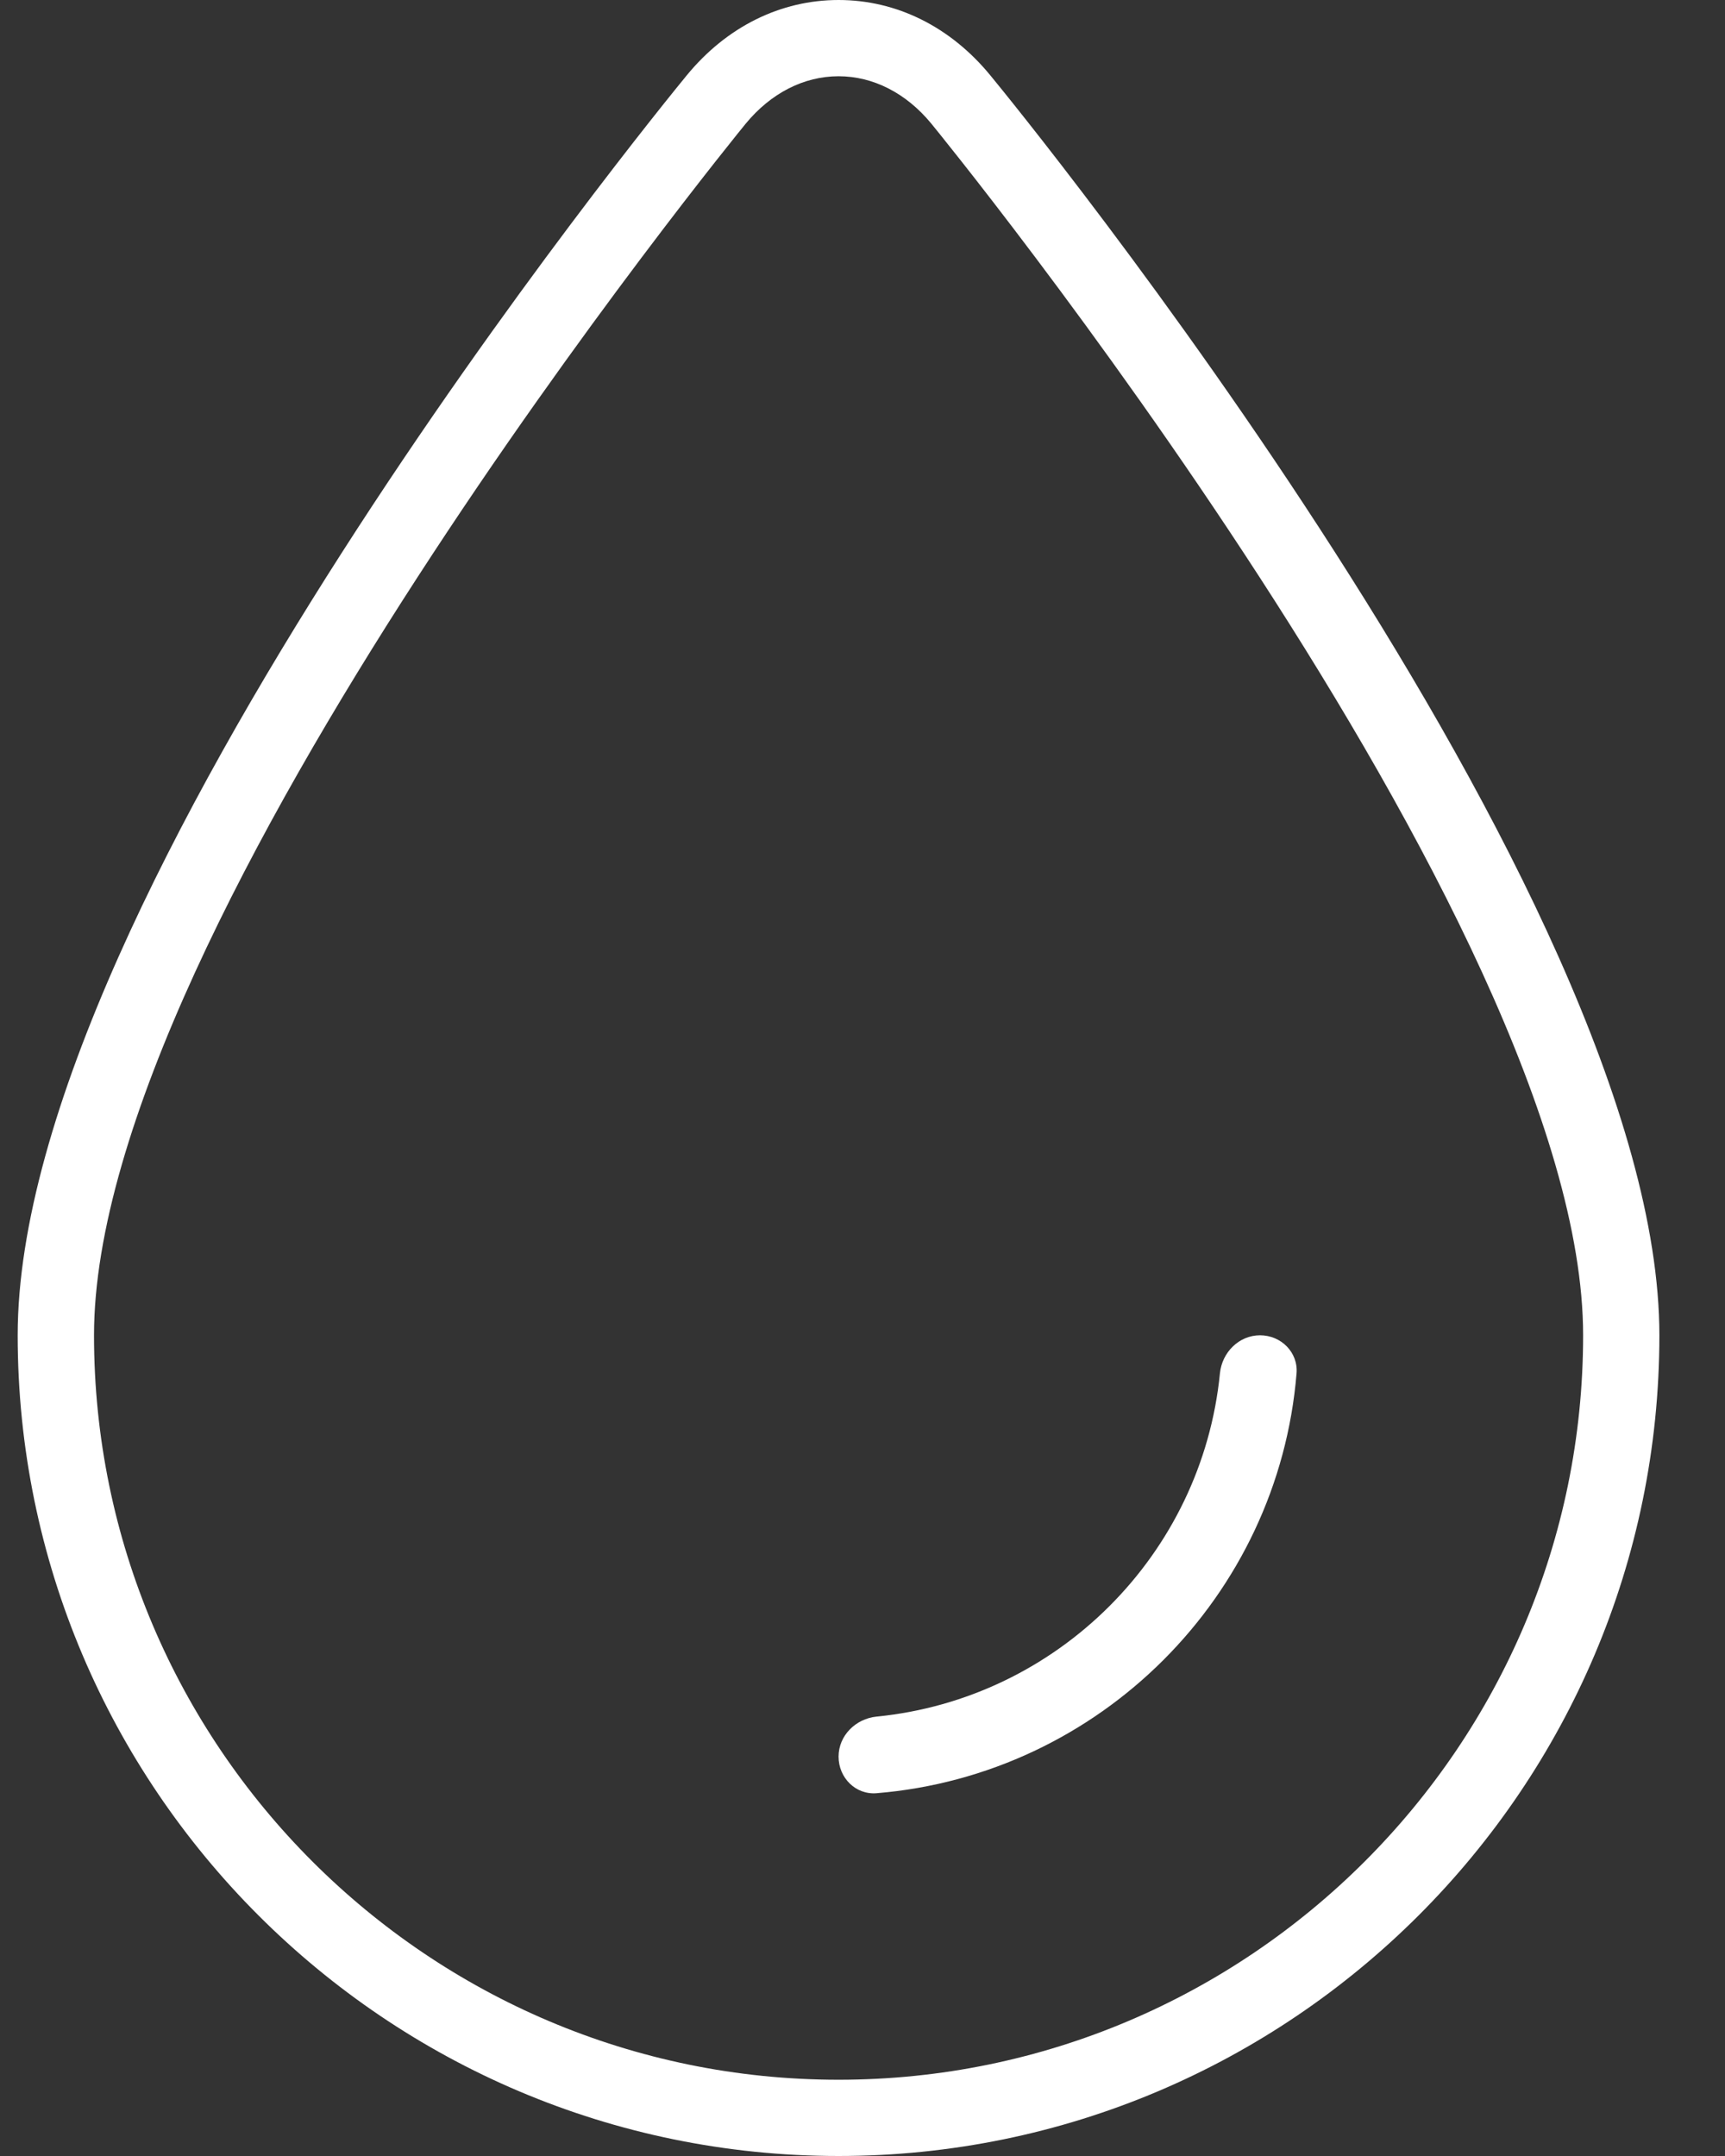 <?xml version="1.0" encoding="UTF-8"?>
<svg width="24px" height="30px" viewBox="0 0 24 30" version="1.1" xmlns="http://www.w3.org/2000/svg" xmlns:xlink="http://www.w3.org/1999/xlink">
    <rect x="0" y="0" width="24" height="30" fill="#333333" stroke="none"/>
    <!-- Generator: Sketch 51.2 (57519) - http://www.bohemiancoding.com/sketch -->
    <title>81</title>
    <desc>Created with Sketch.</desc>
    <defs></defs>
    <g id="Page-1" stroke="none" stroke-width="1" fill="none" fill-rule="evenodd">
        <g id="Filter" transform="translate(-637, -668)" fill="#FFFFFF" fill-rule="nonzero">
            <g id="81" transform="translate(637, 668)">
                <path d="M11.667,30 C17.964,30 23.087,24.877 23.087,18.58 C23.087,12.446 14.159,1.51 13.778,1.048 C13.223,0.372 12.473,0 11.667,0 C10.86,0 10.11,0.372 9.555,1.048 C9.175,1.511 0.246,12.446 0.246,18.58 C0.246,24.877 5.37,30 11.667,30 Z M10.375,1.721 C10.725,1.296 11.184,1.061 11.667,1.061 C12.149,1.061 12.609,1.296 12.958,1.721 C13.049,1.832 22.026,12.825 22.026,18.58 C22.026,24.291 17.378,28.939 11.667,28.939 C5.955,28.939 1.308,24.291 1.308,18.58 C1.308,12.825 10.284,1.832 10.375,1.721 Z" id="Shape"></path>
                <path d="M12.196,24.952 C15.3,24.696 17.784,22.214 18.039,19.11 C18.063,18.818 17.824,18.58 17.531,18.58 C17.238,18.58 17.002,18.818 16.973,19.109 C16.724,21.628 14.715,23.637 12.196,23.886 C11.905,23.915 11.667,24.15 11.667,24.443 C11.667,24.737 11.904,24.976 12.196,24.952 Z" id="Shape"></path>
            </g>
        </g>
    </g>
</svg>